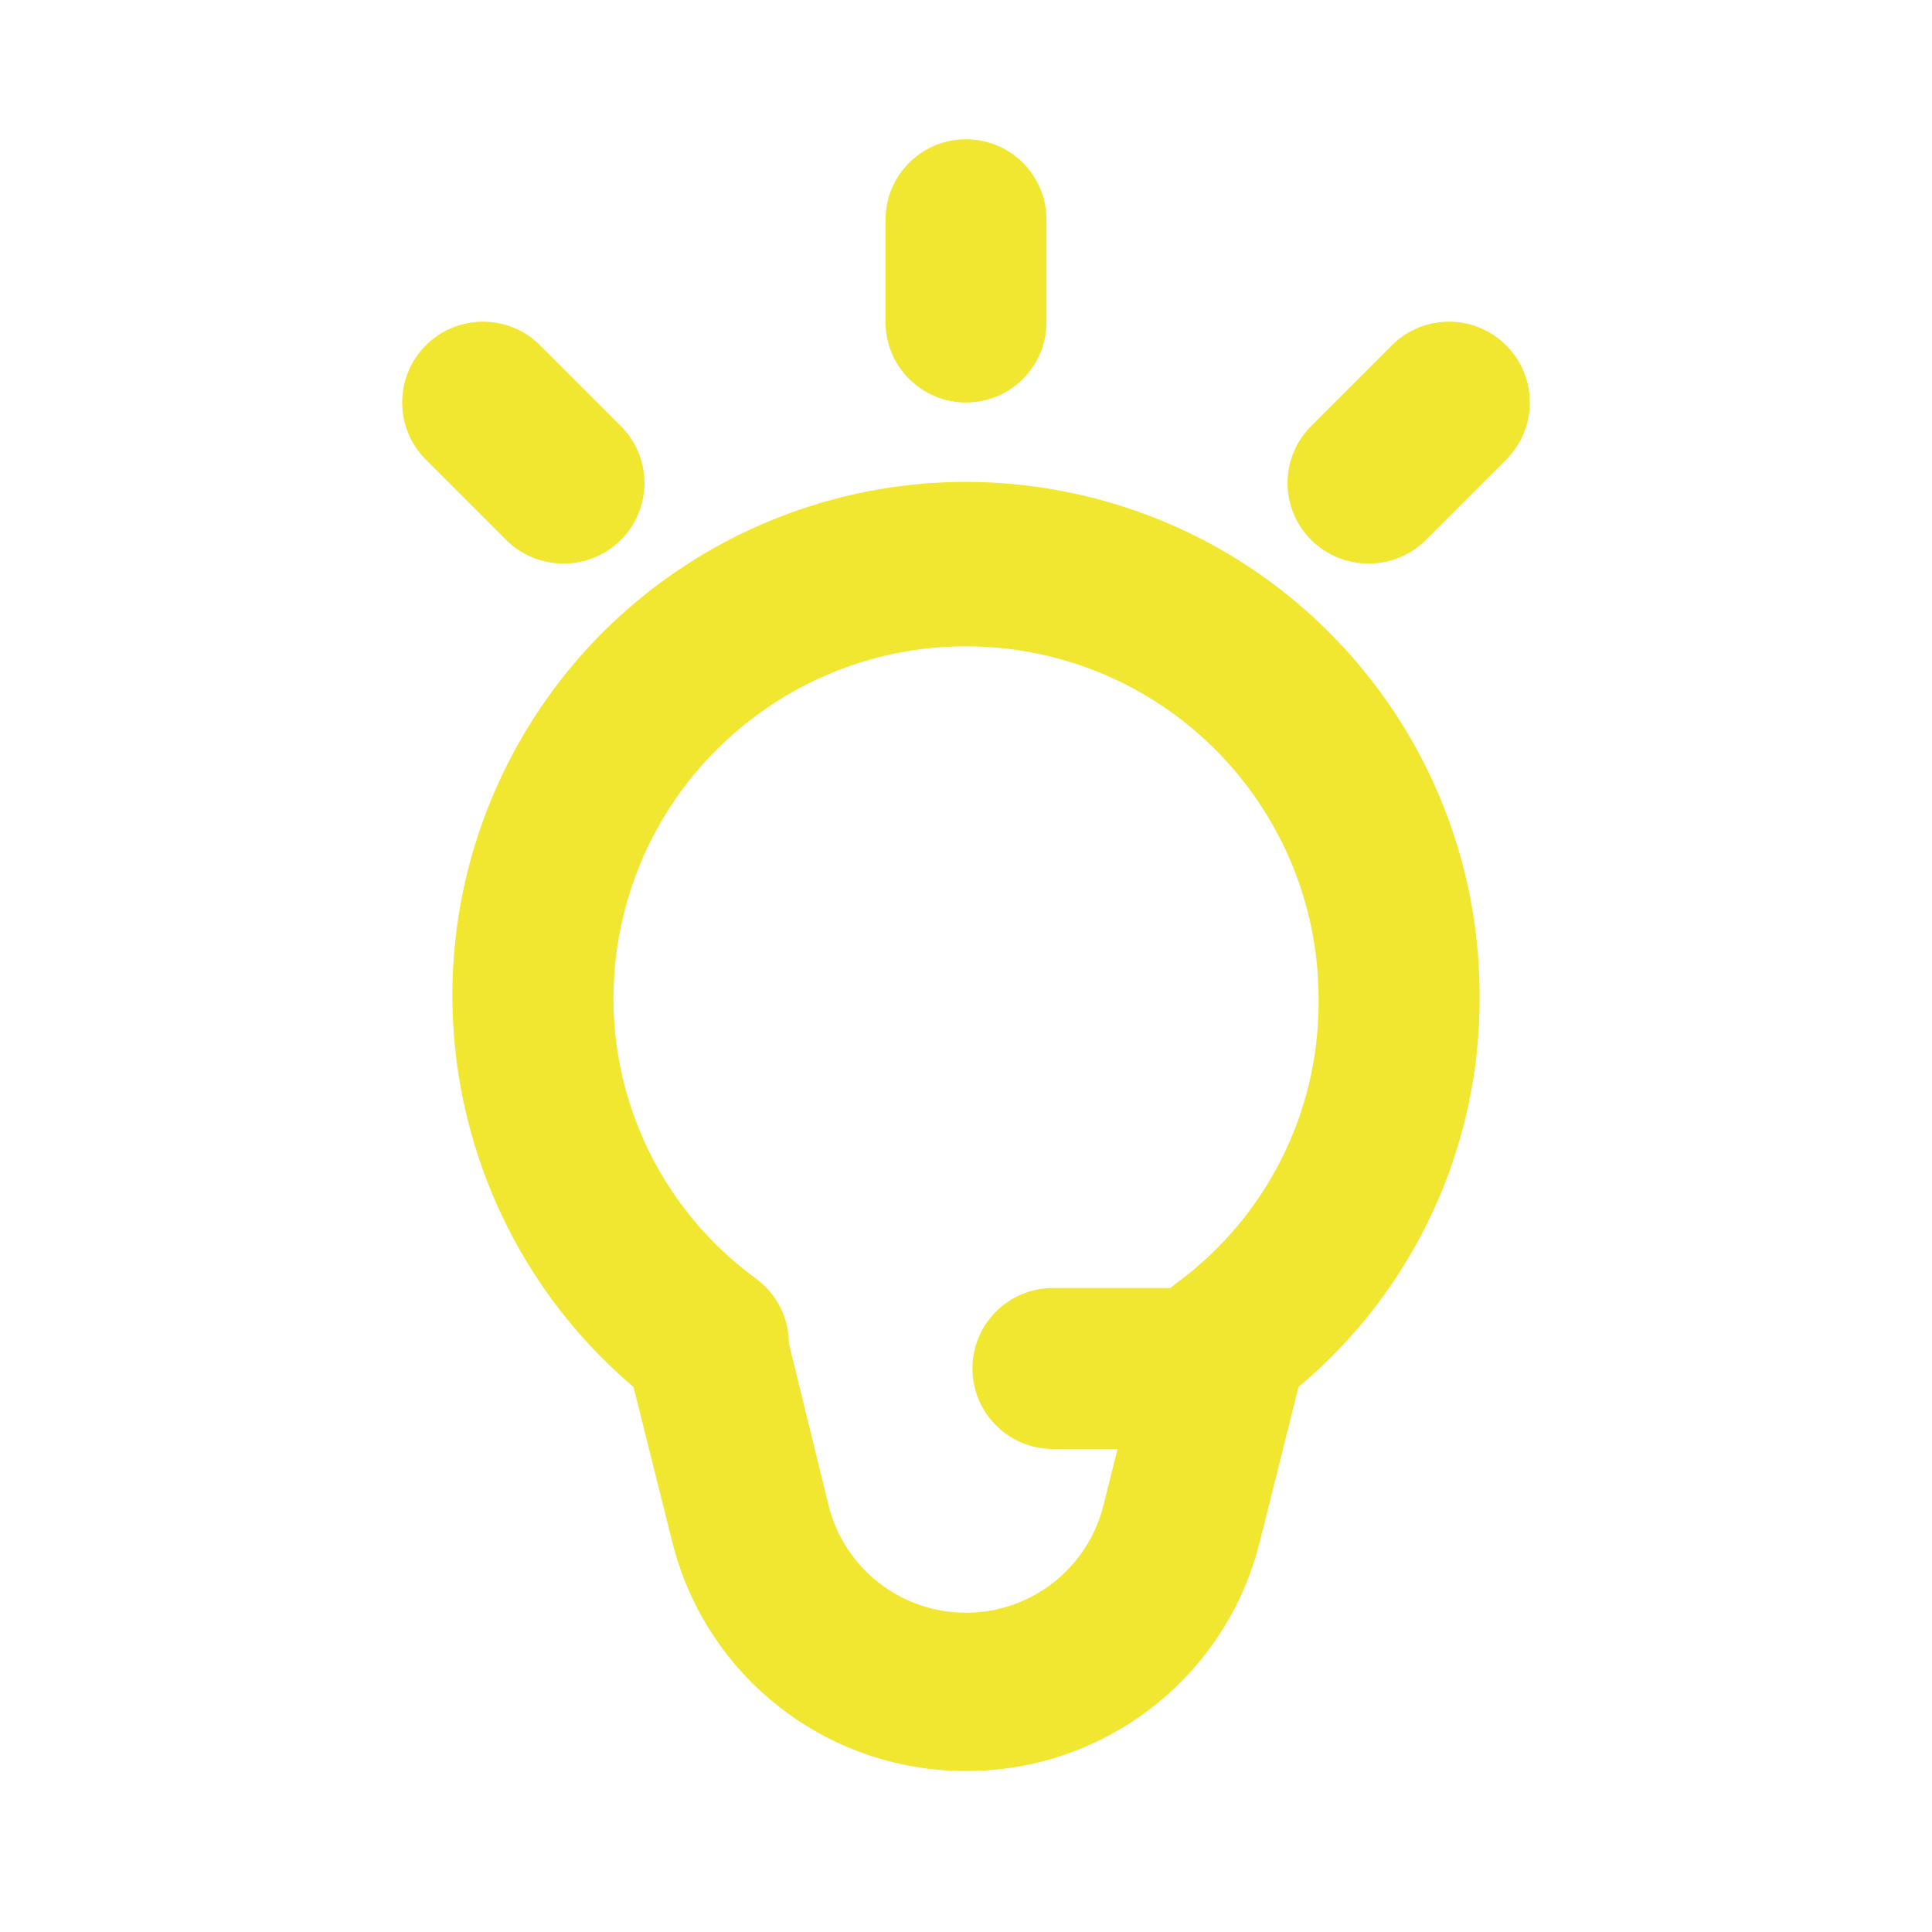 <svg width="24" height="24" viewBox="0 0 24 24" fill="none" xmlns="http://www.w3.org/2000/svg">
<path fill-rule="evenodd" clip-rule="evenodd" d="M12 5C11.448 5 11 4.552 11 4V2.73C11 2.178 11.448 1.73 12 1.73C12.552 1.73 13 2.178 13 2.73V4C13 4.552 12.552 5 12 5Z" fill="#F1E730"/>
<path fill-rule="evenodd" clip-rule="evenodd" d="M17 7C16.734 7.002 16.479 6.897 16.29 6.71C16.101 6.522 15.994 6.267 15.994 6C15.994 5.733 16.101 5.478 16.29 5.29L17.29 4.29C17.682 3.898 18.318 3.898 18.71 4.29C19.102 4.682 19.102 5.318 18.71 5.71L17.71 6.71C17.521 6.897 17.266 7.002 17 7Z" fill="#F1E730"/>
<path fill-rule="evenodd" clip-rule="evenodd" d="M7 7C6.734 7.002 6.479 6.897 6.29 6.71L5.29 5.71C4.898 5.318 4.898 4.682 5.29 4.29C5.682 3.898 6.318 3.898 6.71 4.29L7.71 5.29C7.899 5.478 8.006 5.733 8.006 6C8.006 6.267 7.899 6.522 7.71 6.71C7.521 6.897 7.266 7.002 7 7Z" fill="#F1E730"/>
<path fill-rule="evenodd" clip-rule="evenodd" d="M12 22C10.272 22.004 8.765 20.828 8.35 19.15L7.87 17.23C5.619 15.318 4.974 12.111 6.312 9.477C7.65 6.844 10.62 5.473 13.492 6.164C16.364 6.855 18.386 9.426 18.38 12.38C18.39 14.251 17.565 16.029 16.13 17.23L15.65 19.15C15.235 20.828 13.728 22.004 12 22ZM9.8 16.69L10.29 18.69C10.482 19.479 11.188 20.034 12 20.034C12.812 20.034 13.518 19.479 13.71 18.69L14.21 16.69C14.226 16.398 14.368 16.128 14.6 15.95C15.723 15.134 16.385 13.828 16.38 12.44C16.396 10.167 14.67 8.259 12.407 8.048C10.143 7.837 8.094 9.393 7.69 11.63C7.393 13.261 8.058 14.917 9.4 15.89C9.652 16.079 9.8 16.375 9.8 16.69Z" fill="#F1E730"/>
<path fill-rule="evenodd" clip-rule="evenodd" d="M15 18H13.08C12.528 18 12.08 17.552 12.08 17C12.08 16.448 12.528 16 13.08 16H15C15.552 16 16 16.448 16 17C16 17.552 15.552 18 15 18Z" fill="#F1E730"/>
</svg>
